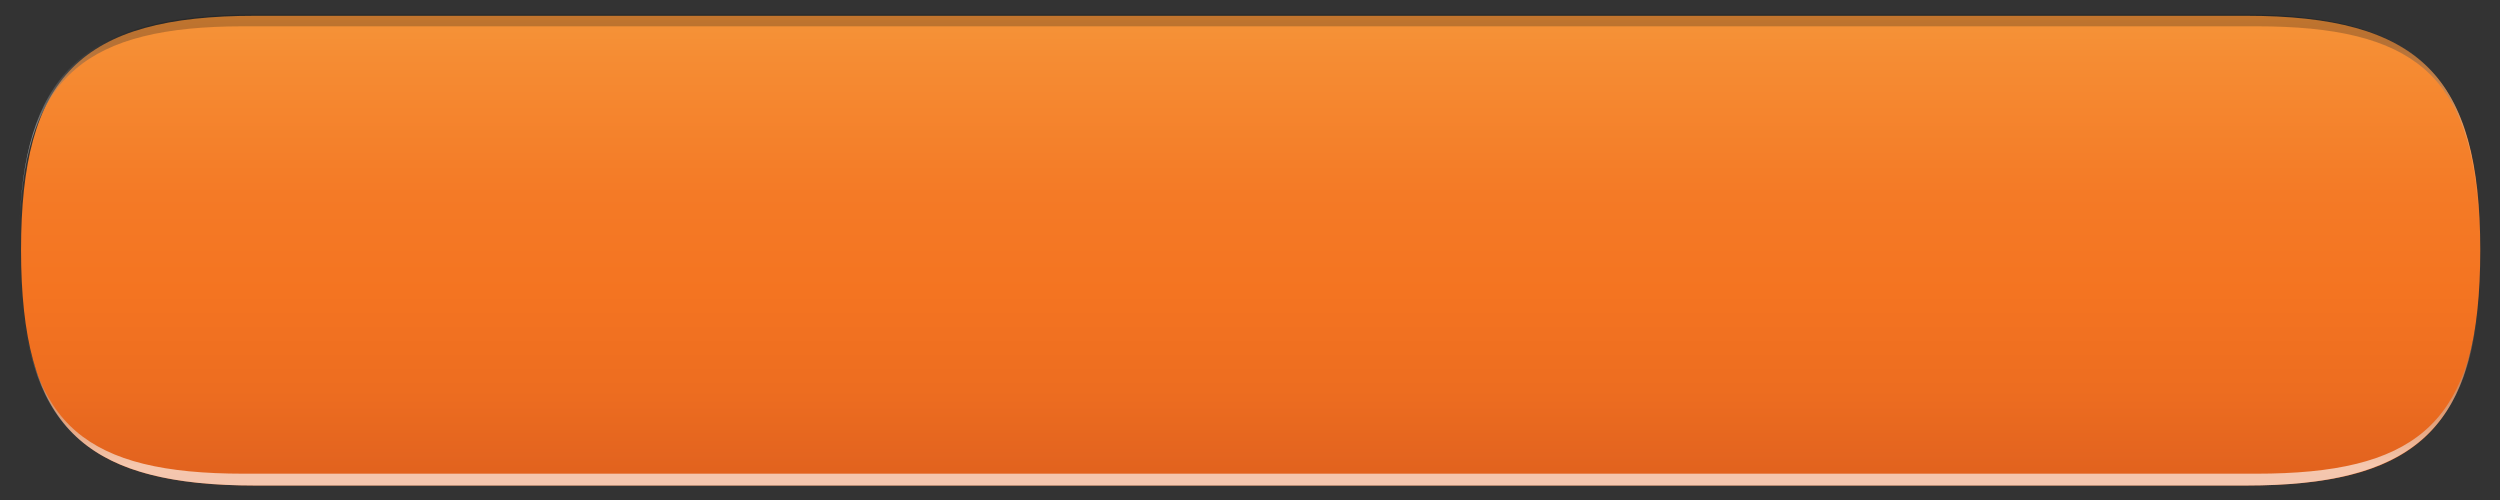 <?xml version="1.0" encoding="utf-8"?>
<!-- Generator: Adobe Illustrator 17.1.0, SVG Export Plug-In . SVG Version: 6.00 Build 0)  -->
<!DOCTYPE svg PUBLIC "-//W3C//DTD SVG 1.1//EN" "http://www.w3.org/Graphics/SVG/1.1/DTD/svg11.dtd">
<svg version="1.1" id="图层_1" xmlns:x="http://ns.adobe.com/Extensibility/1.0/" xmlns:i="http://ns.adobe.com/AdobeIllustrator/10.0/" xmlns:graph="http://ns.adobe.com/Graphs/1.0/"
	 xmlns="http://www.w3.org/2000/svg" xmlns:xlink="http://www.w3.org/1999/xlink" x="0px" y="0px" width="190px" height="38px"
	 viewBox="0 0 190 38" enable-background="new 0 0 190 38" xml:space="preserve">
<rect x="0" y="0" width="190" height="38" fill="#333333" stroke="none"/>
<g>
	
		<linearGradient id="SVGID_1_" gradientUnits="userSpaceOnUse" x1="95.05" y1="26.86" x2="95.05" y2="-9.03" gradientTransform="matrix(1 0 0 1 0 10)">
		<stop  offset="0" style="stop-color:#E0611E"/>
		<stop  offset="0.202" style="stop-color:#ED6D20"/>
		<stop  offset="0.409" style="stop-color:#F47421"/>
		<stop  offset="0.616" style="stop-color:#F47A26"/>
		<stop  offset="0.903" style="stop-color:#F58C33"/>
		<stop  offset="1" style="stop-color:#F59439"/>
	</linearGradient>
	<path fill="url(#SVGID_1_)" d="M170.7,1.2H95H19.4C6.1,1.2,1.6,5.8,1.6,19c0,13.3,4.6,17.9,17.8,17.9H95h75.7
		c13.3,0,17.8-4.6,17.8-17.9C188.5,5.8,183.9,1.2,170.7,1.2z"/>
	
		<linearGradient id="SVGID_2_" gradientUnits="userSpaceOnUse" x1="95.05" y1="26.9" x2="95.05" y2="11.275" gradientTransform="matrix(1 0 0 1 0 10)">
		<stop  offset="0" style="stop-color:#FFFFFF;stop-opacity:0.8"/>
		<stop  offset="0.1" style="stop-color:#FFFFFF;stop-opacity:0.8"/>
		<stop  offset="0.176" style="stop-color:#F6F6F6;stop-opacity:0.73"/>
		<stop  offset="0.301" style="stop-color:#DEDEDE;stop-opacity:0.62"/>
		<stop  offset="0.459" style="stop-color:#B6B6B6;stop-opacity:0.58"/>
		<stop  offset="0.643" style="stop-color:#7F7F7F;stop-opacity:0.42"/>
		<stop  offset="0.847" style="stop-color:#393939;stop-opacity:0.336"/>
		<stop  offset="1" style="stop-color:#000000;stop-opacity:0.2"/>
	</linearGradient>
	<path opacity="0.8" fill="url(#SVGID_2_)" d="M171.5,36H95H18.5C6.6,36,2.1,32.3,1.6,21.3C2.1,32.8,7,36.9,19.4,36.9H95h75.7
		c12.4,0,17.3-4.1,17.8-15.6C187.9,32.3,183.4,36,171.5,36z"/>
	
		<linearGradient id="SVGID_3_" gradientUnits="userSpaceOnUse" x1="94.95" y1="6.733" x2="94.95" y2="-8.891" gradientTransform="matrix(1 0 0 1 0 10)">
		<stop  offset="0" style="stop-color:#FFFFFF;stop-opacity:0.8"/>
		<stop  offset="0.1" style="stop-color:#FFFFFF;stop-opacity:0.8"/>
		<stop  offset="0.176" style="stop-color:#F6F6F6;stop-opacity:0.73"/>
		<stop  offset="0.301" style="stop-color:#DEDEDE;stop-opacity:0.62"/>
		<stop  offset="0.459" style="stop-color:#B6B6B6;stop-opacity:0.58"/>
		<stop  offset="0.643" style="stop-color:#7F7F7F;stop-opacity:0.42"/>
		<stop  offset="0.847" style="stop-color:#393939;stop-opacity:0.336"/>
		<stop  offset="1" style="stop-color:#000000;stop-opacity:0.2"/>
	</linearGradient>
	<path fill="url(#SVGID_3_)" d="M18.5,2H95h76.5c11.9,0,16.4,3.7,16.9,14.7C187.9,5.2,183,1.1,170.6,1.1H94.9H19.3
		C6.9,1.1,2,5.2,1.5,16.7C2,5.8,6.6,2,18.5,2z"/>
</g>
<rect fill="none" width="190" height="38"/>
</svg>
